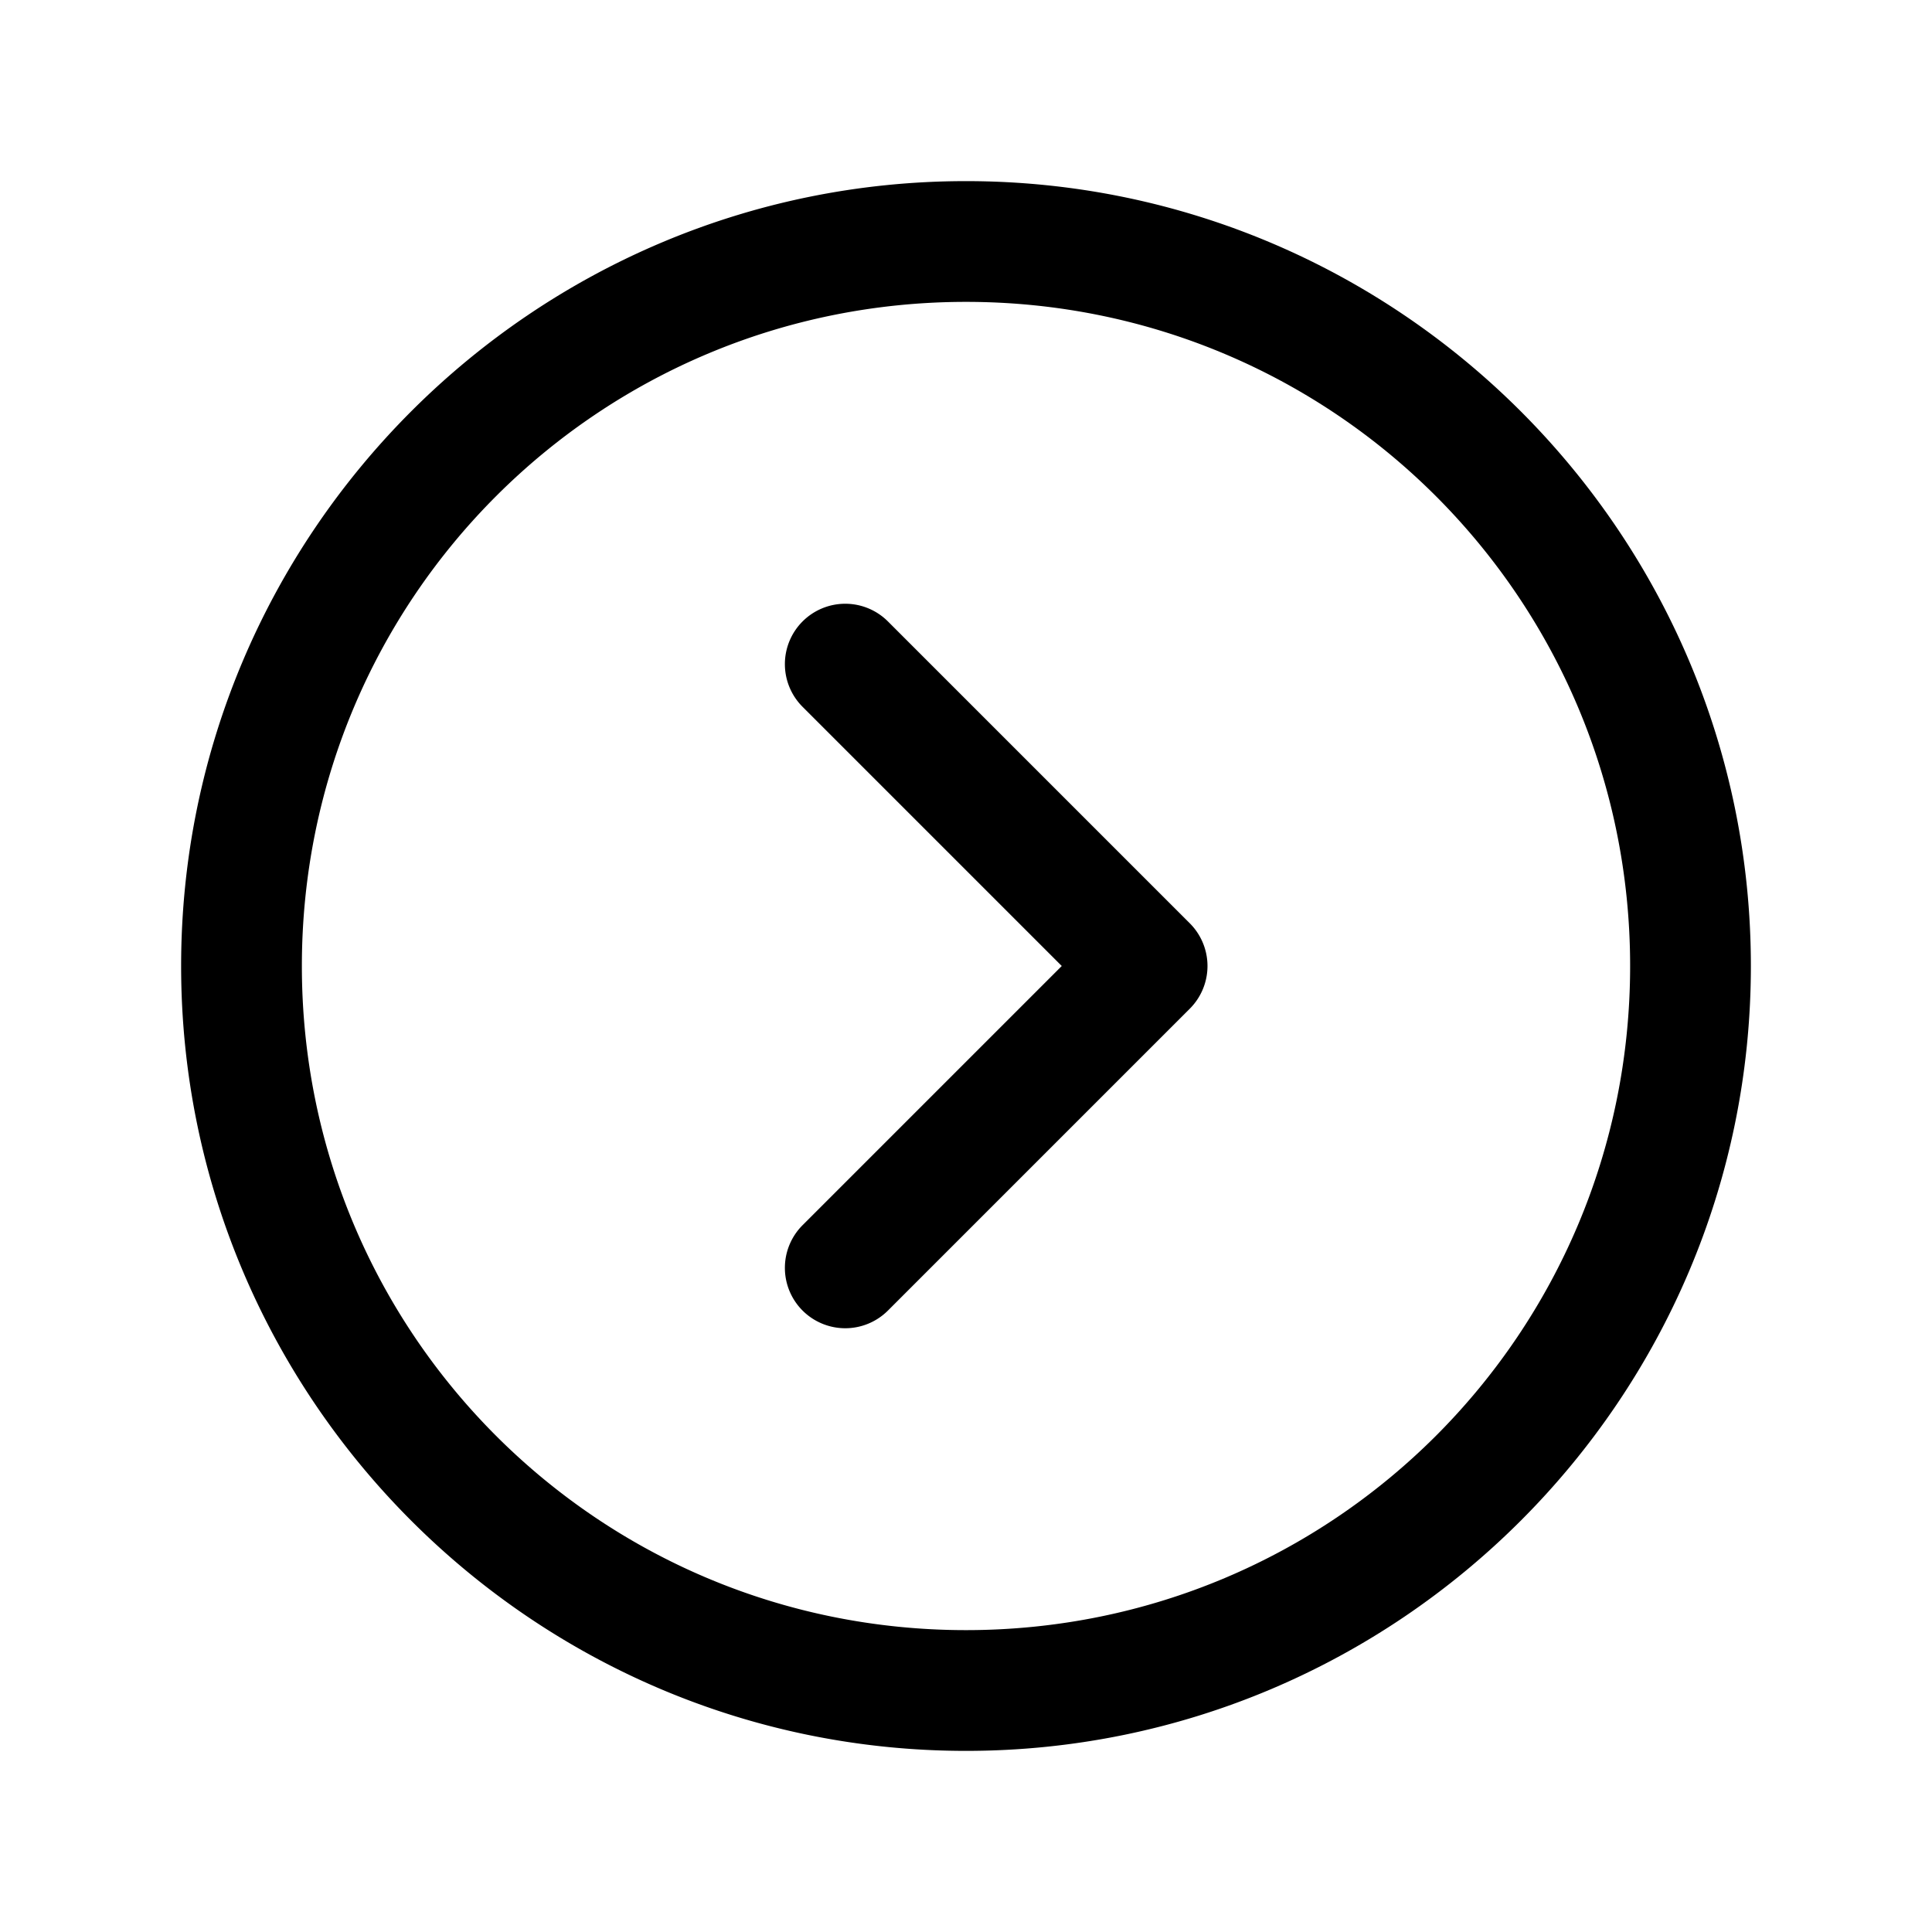 <svg xmlns="http://www.w3.org/2000/svg" viewBox="0 0 256 256"><path d="M128 24C70.657 24 24 70.657 24 128s46.657 104 104 104 104-46.657 104-104S185.343 24 128 24zm0 16c48.696 0 88 39.304 88 88s-39.304 88-88 88-88-39.304-88-88 39.304-88 88-88zm-16 40a8 8 0 0 0-5.656 2.344 8 8 0 0 0 0 11.312L140.688 128l-34.344 34.344a8 8 0 0 0 0 11.312 8 8 0 0 0 11.312 0l40-40a8 8 0 0 0 0-11.312l-40-40A8 8 0 0 0 112 80z"/></svg>